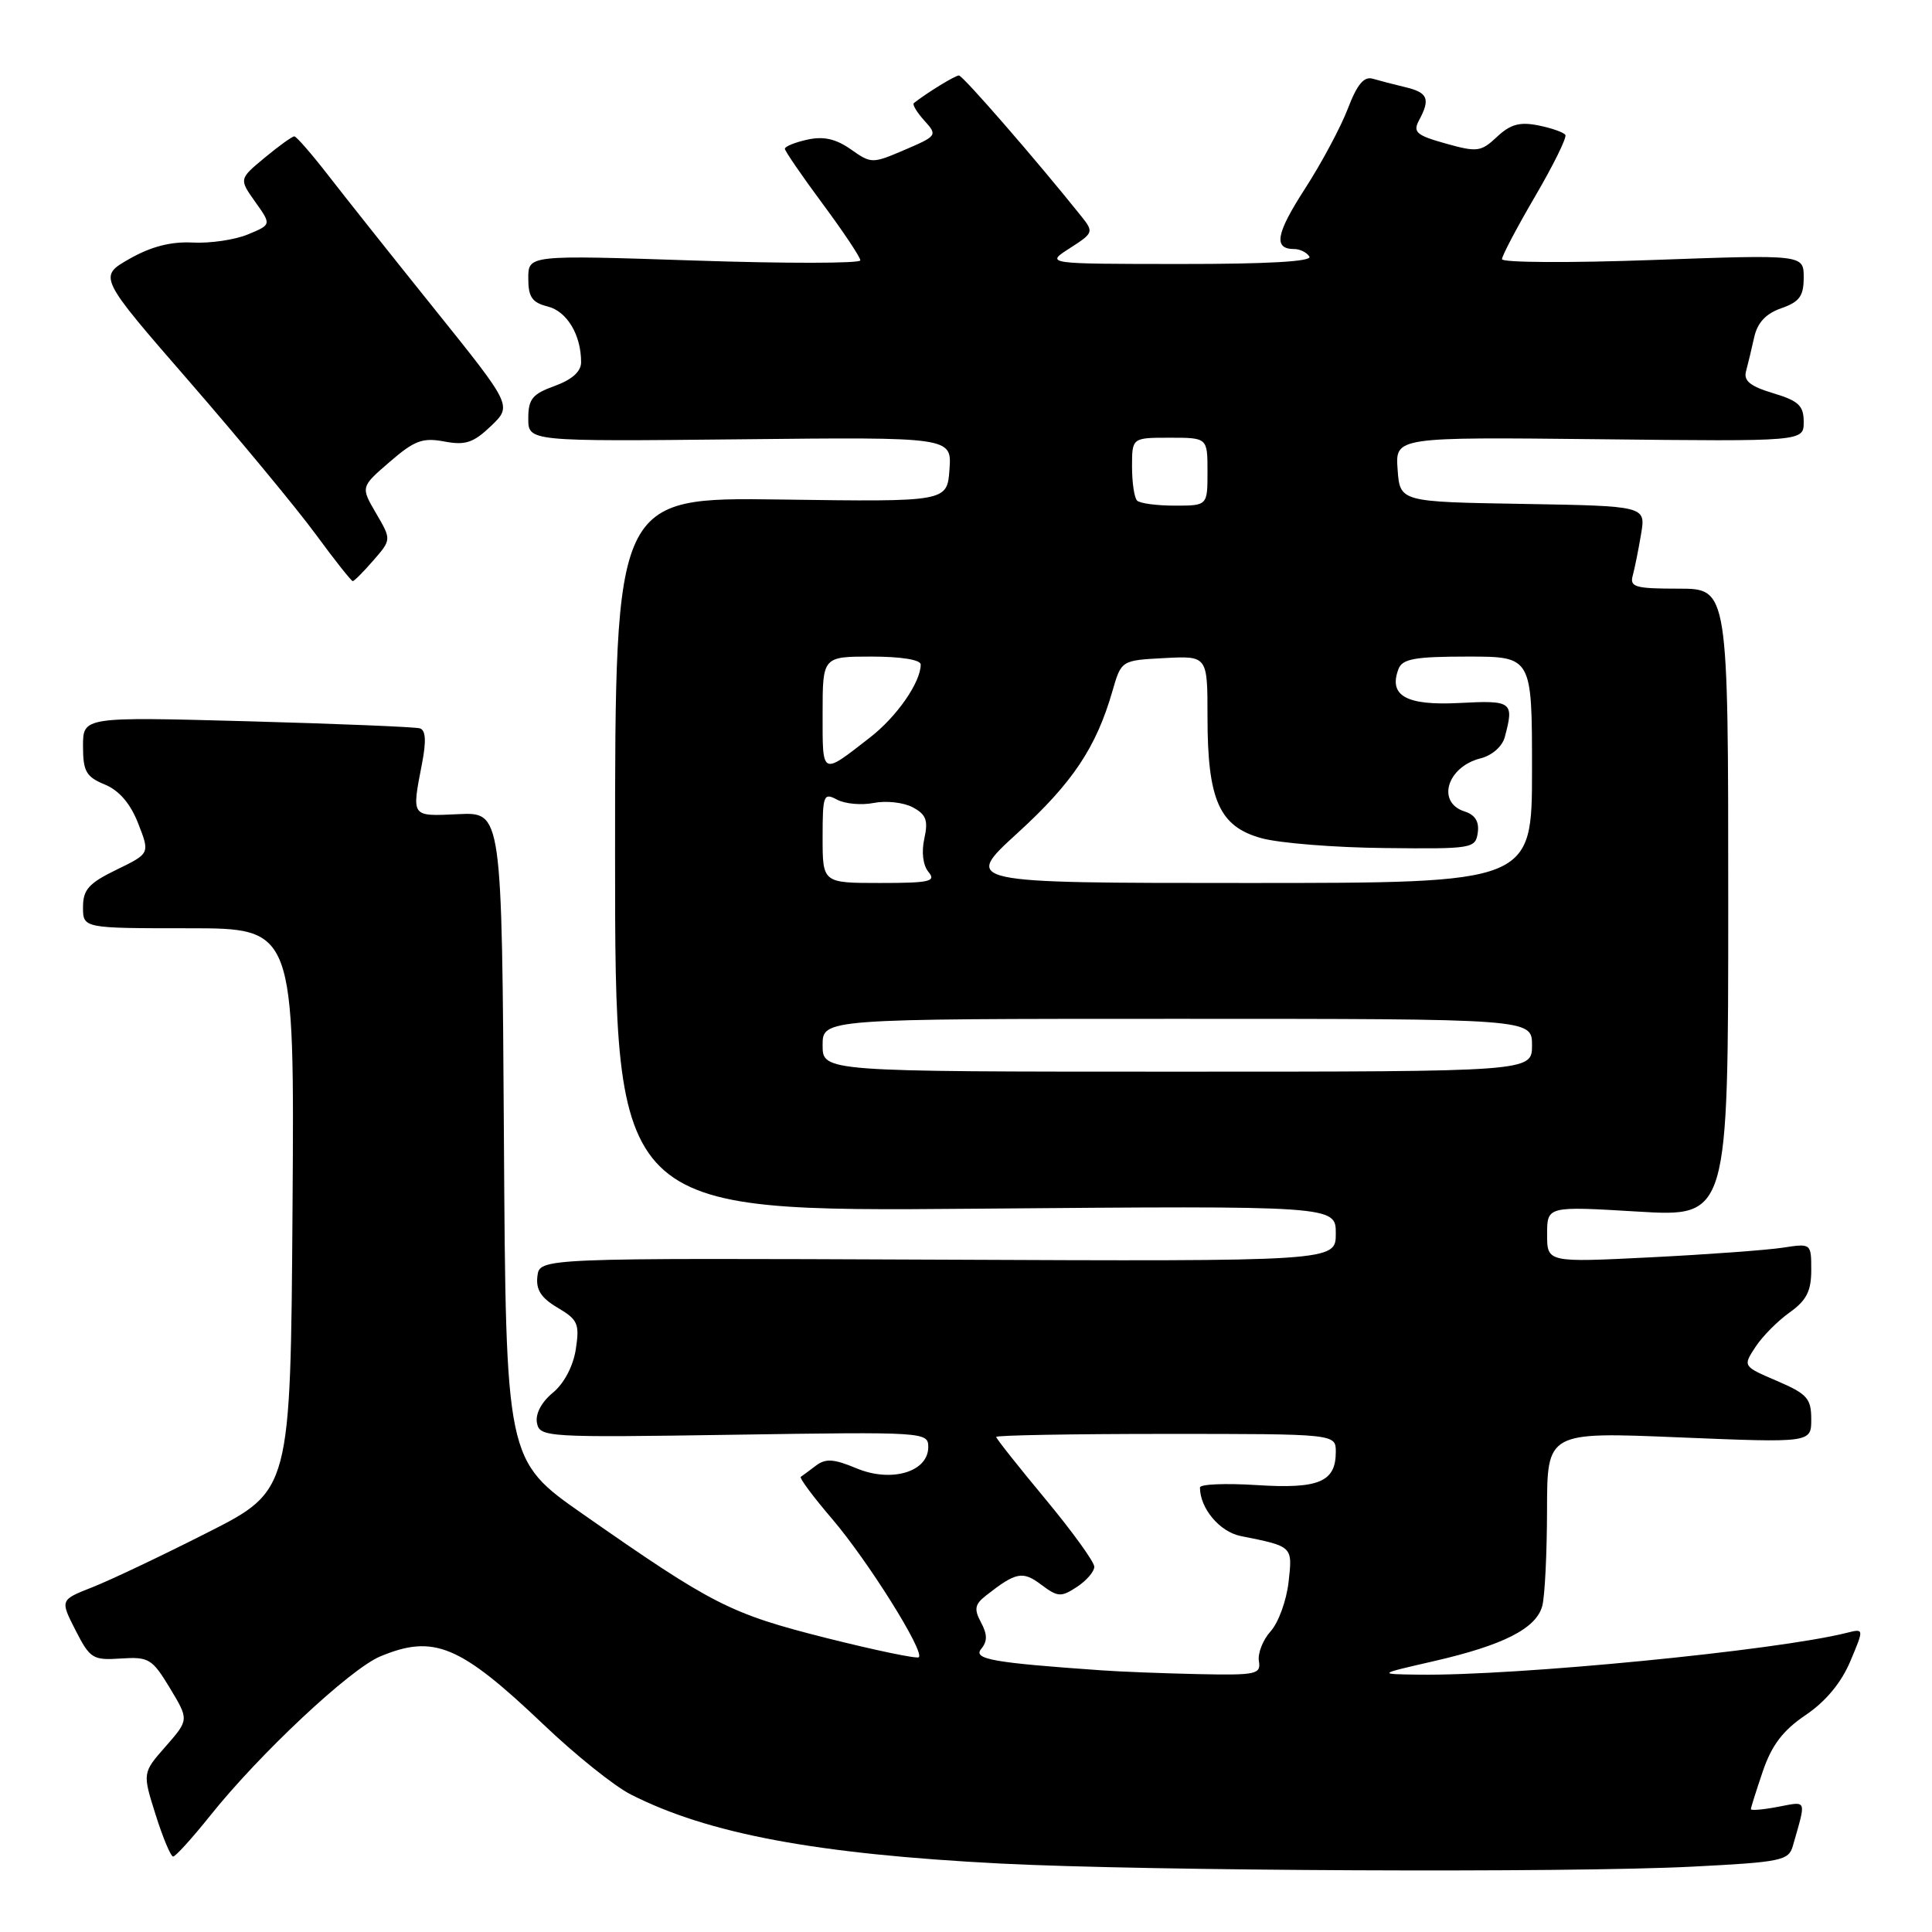 <?xml version="1.0" encoding="UTF-8" standalone="no"?>
<!DOCTYPE svg PUBLIC "-//W3C//DTD SVG 1.1//EN" "http://www.w3.org/Graphics/SVG/1.1/DTD/svg11.dtd" >
<svg xmlns="http://www.w3.org/2000/svg" xmlns:xlink="http://www.w3.org/1999/xlink" version="1.1" viewBox="0 0 256 256">
 <g >
 <path fill="currentColor"
d=" M 224.23 247.34 C 236.02 246.74 237.01 246.54 237.56 244.60 C 239.36 238.30 239.50 238.68 235.61 239.41 C 233.62 239.79 232.00 239.93 232.00 239.72 C 232.00 239.52 232.72 237.25 233.59 234.68 C 234.77 231.24 236.25 229.28 239.26 227.25 C 241.90 225.47 243.98 222.97 245.17 220.14 C 247.01 215.78 247.01 215.78 244.70 216.36 C 235.36 218.71 200.81 222.08 188.00 221.90 C 182.50 221.83 182.50 221.83 190.00 220.11 C 199.23 217.99 203.56 215.78 204.36 212.79 C 204.70 211.53 204.98 205.83 204.99 200.12 C 205.00 189.73 205.00 189.73 222.50 190.46 C 240.00 191.18 240.00 191.18 240.00 188.06 C 240.00 185.30 239.46 184.70 235.46 182.98 C 230.93 181.04 230.93 181.04 232.60 178.49 C 233.51 177.09 235.55 175.03 237.13 173.91 C 239.37 172.31 240.00 171.08 240.00 168.30 C 240.00 164.75 239.99 164.75 236.25 165.32 C 234.19 165.64 226.31 166.22 218.75 166.60 C 205.00 167.29 205.00 167.29 205.00 163.56 C 205.00 159.82 205.00 159.82 217.00 160.54 C 229.00 161.26 229.00 161.26 229.00 119.63 C 229.00 78.00 229.00 78.00 222.43 78.00 C 216.66 78.00 215.92 77.79 216.35 76.25 C 216.61 75.29 217.11 72.82 217.45 70.77 C 218.08 67.05 218.08 67.05 201.79 66.77 C 185.50 66.50 185.50 66.50 185.19 62.20 C 184.88 57.91 184.88 57.91 211.94 58.20 C 239.00 58.50 239.00 58.50 239.00 55.91 C 239.00 53.75 238.33 53.12 234.95 52.10 C 231.92 51.19 231.01 50.46 231.36 49.19 C 231.61 48.26 232.10 46.23 232.44 44.69 C 232.87 42.75 233.99 41.55 236.04 40.84 C 238.44 40.00 239.00 39.23 239.00 36.77 C 239.00 33.73 239.00 33.73 219.00 34.45 C 208.00 34.85 199.01 34.80 199.02 34.34 C 199.03 33.88 201.01 30.12 203.42 26.00 C 205.83 21.88 207.63 18.22 207.42 17.88 C 207.21 17.54 205.60 16.97 203.85 16.62 C 201.37 16.12 200.13 16.47 198.36 18.13 C 196.24 20.12 195.74 20.19 191.57 19.02 C 187.67 17.93 187.19 17.51 188.03 15.94 C 189.55 13.11 189.21 12.27 186.25 11.56 C 184.74 11.20 182.78 10.69 181.89 10.43 C 180.73 10.09 179.82 11.19 178.59 14.41 C 177.65 16.86 175.10 21.63 172.92 25.00 C 169.06 30.98 168.70 33.00 171.50 33.00 C 172.26 33.00 173.16 33.45 173.50 34.00 C 173.90 34.65 167.93 34.99 156.31 34.98 C 138.50 34.97 138.50 34.97 141.75 32.89 C 144.91 30.86 144.95 30.75 143.25 28.62 C 137.21 21.08 127.58 10.00 127.06 10.00 C 126.56 10.00 122.81 12.30 121.09 13.66 C 120.86 13.84 121.49 14.88 122.48 15.98 C 124.24 17.92 124.18 18.01 119.89 19.85 C 115.57 21.70 115.45 21.70 112.74 19.79 C 110.76 18.40 109.13 18.03 106.99 18.50 C 105.34 18.86 104.00 19.41 104.00 19.71 C 104.00 20.01 106.25 23.29 109.00 27.00 C 111.75 30.71 114.00 34.08 114.00 34.50 C 114.00 34.91 104.10 34.93 92.00 34.52 C 70.00 33.79 70.00 33.79 70.00 36.88 C 70.00 39.36 70.50 40.09 72.57 40.61 C 75.13 41.25 77.00 44.37 77.00 48.00 C 77.00 49.23 75.80 50.30 73.50 51.14 C 70.54 52.21 70.00 52.87 70.00 55.45 C 70.00 58.50 70.00 58.50 98.06 58.21 C 126.12 57.91 126.12 57.91 125.81 62.21 C 125.50 66.50 125.50 66.50 103.50 66.19 C 81.50 65.88 81.50 65.88 81.50 113.22 C 81.50 160.56 81.50 160.56 129.25 160.16 C 177.00 159.76 177.00 159.76 177.00 163.45 C 177.00 167.14 177.00 167.14 124.25 166.91 C 71.50 166.69 71.50 166.69 71.21 169.10 C 70.99 170.89 71.69 171.98 73.89 173.28 C 76.57 174.86 76.81 175.41 76.30 178.77 C 75.95 181.03 74.75 183.31 73.25 184.55 C 71.74 185.79 70.92 187.35 71.15 188.55 C 71.52 190.44 72.37 190.49 97.27 190.11 C 122.55 189.72 123.00 189.75 123.00 191.74 C 123.00 195.04 118.11 196.49 113.49 194.56 C 110.48 193.30 109.40 193.23 108.11 194.21 C 107.22 194.88 106.32 195.55 106.11 195.69 C 105.89 195.83 107.77 198.36 110.29 201.30 C 115.01 206.83 122.52 218.81 121.75 219.59 C 121.51 219.83 115.97 218.67 109.44 217.03 C 96.75 213.82 94.46 212.66 77.27 200.65 C 67.03 193.50 67.03 193.50 66.77 150.56 C 66.50 107.61 66.50 107.61 60.75 107.88 C 54.41 108.17 54.54 108.35 55.92 101.17 C 56.50 98.17 56.41 96.74 55.63 96.51 C 55.01 96.32 44.71 95.90 32.75 95.57 C 11.00 94.98 11.00 94.98 11.00 98.87 C 11.00 102.21 11.41 102.93 13.88 103.95 C 15.79 104.74 17.28 106.47 18.31 109.11 C 19.87 113.09 19.87 113.09 15.44 115.24 C 11.76 117.03 11.00 117.88 11.00 120.20 C 11.00 123.00 11.00 123.00 25.01 123.00 C 39.02 123.00 39.02 123.00 38.76 160.25 C 38.50 197.50 38.50 197.50 27.50 203.07 C 21.45 206.14 14.58 209.40 12.23 210.32 C 7.96 212.00 7.96 212.00 10.01 216.02 C 11.93 219.78 12.30 220.01 16.02 219.76 C 19.72 219.52 20.16 219.79 22.52 223.69 C 25.04 227.88 25.04 227.88 21.96 231.40 C 18.87 234.91 18.87 234.91 20.62 240.46 C 21.58 243.51 22.63 246.00 22.94 246.00 C 23.26 246.00 25.46 243.57 27.83 240.61 C 34.37 232.41 46.38 221.16 50.37 219.49 C 57.48 216.52 60.93 217.96 72.02 228.51 C 76.21 232.51 81.40 236.67 83.57 237.77 C 93.83 242.99 108.13 245.67 132.57 246.93 C 151.89 247.92 207.86 248.18 224.23 247.34 Z  M 49.48 74.25 C 51.87 71.50 51.87 71.50 49.83 68.01 C 47.79 64.52 47.79 64.52 51.64 61.20 C 54.91 58.37 55.99 57.96 58.87 58.50 C 61.67 59.03 62.73 58.67 65.06 56.45 C 67.86 53.76 67.86 53.76 57.68 41.08 C 52.08 34.11 45.70 26.08 43.50 23.24 C 41.30 20.40 39.27 18.07 39.00 18.07 C 38.73 18.06 36.96 19.33 35.08 20.89 C 31.67 23.72 31.67 23.72 33.82 26.75 C 35.97 29.77 35.97 29.77 32.85 31.06 C 31.13 31.78 27.83 32.26 25.53 32.14 C 22.65 31.99 20.03 32.67 17.17 34.29 C 13.01 36.66 13.01 36.66 25.11 50.58 C 31.76 58.24 39.27 67.31 41.80 70.75 C 44.32 74.19 46.55 77.00 46.74 77.00 C 46.94 77.00 48.17 75.76 49.48 74.25 Z  M 146.00 221.33 C 131.53 220.32 128.88 219.85 130.02 218.48 C 130.85 217.48 130.84 216.57 129.99 214.98 C 129.04 213.21 129.16 212.58 130.67 211.40 C 134.63 208.30 135.51 208.13 137.97 209.98 C 140.16 211.63 140.60 211.65 142.69 210.28 C 143.96 209.45 145.00 208.24 145.00 207.60 C 145.00 206.96 142.07 202.91 138.50 198.61 C 134.93 194.31 132.00 190.62 132.00 190.40 C 132.00 190.18 142.12 190.00 154.50 190.00 C 177.00 190.00 177.00 190.00 177.00 192.38 C 177.00 196.37 174.76 197.31 166.49 196.78 C 162.37 196.52 159.00 196.66 159.00 197.10 C 159.00 199.86 161.61 202.97 164.39 203.53 C 171.34 204.92 171.28 204.86 170.74 209.65 C 170.46 212.09 169.40 215.01 168.37 216.15 C 167.34 217.29 166.64 219.07 166.81 220.11 C 167.10 221.85 166.46 221.99 158.81 221.83 C 154.24 221.73 148.47 221.51 146.00 221.33 Z  M 109.00 138.50 C 109.00 135.00 109.00 135.00 156.00 135.00 C 203.00 135.00 203.00 135.00 203.00 138.50 C 203.00 142.00 203.00 142.00 156.00 142.00 C 109.00 142.00 109.00 142.00 109.00 138.50 Z  M 109.00 110.96 C 109.00 105.33 109.13 105.00 110.92 105.96 C 111.97 106.52 114.17 106.72 115.80 106.39 C 117.42 106.07 119.74 106.33 120.94 106.97 C 122.72 107.92 123.01 108.70 122.48 111.11 C 122.08 112.90 122.30 114.66 123.03 115.54 C 124.08 116.80 123.19 117.00 116.62 117.00 C 109.00 117.00 109.00 117.00 109.00 110.96 Z  M 134.83 110.38 C 142.12 103.73 145.25 99.05 147.41 91.55 C 148.58 87.50 148.58 87.50 154.29 87.20 C 160.00 86.90 160.00 86.90 160.00 94.98 C 160.00 106.03 161.56 109.53 167.17 111.07 C 169.55 111.72 176.90 112.31 183.50 112.37 C 195.09 112.50 195.51 112.43 195.81 110.34 C 196.02 108.87 195.46 107.96 194.06 107.52 C 190.32 106.33 191.73 101.61 196.17 100.49 C 197.69 100.11 199.06 98.92 199.39 97.67 C 200.65 92.98 200.38 92.78 193.37 93.15 C 186.34 93.52 183.95 92.19 185.31 88.64 C 185.82 87.30 187.49 87.00 194.47 87.00 C 203.00 87.00 203.00 87.00 203.00 102.00 C 203.00 117.00 203.00 117.00 165.29 117.00 C 127.58 117.00 127.58 117.00 134.83 110.38 Z  M 109.00 94.56 C 109.00 87.00 109.00 87.00 115.50 87.00 C 119.37 87.00 122.00 87.42 122.00 88.05 C 122.00 90.40 118.84 94.96 115.28 97.72 C 108.79 102.77 109.00 102.87 109.00 94.56 Z  M 150.67 66.33 C 150.30 65.97 150.00 63.94 150.00 61.83 C 150.00 58.00 150.00 58.00 155.00 58.00 C 160.00 58.00 160.00 58.00 160.00 62.50 C 160.00 67.00 160.00 67.00 155.67 67.00 C 153.28 67.00 151.03 66.70 150.67 66.33 Z "/>
</g>
</svg>
